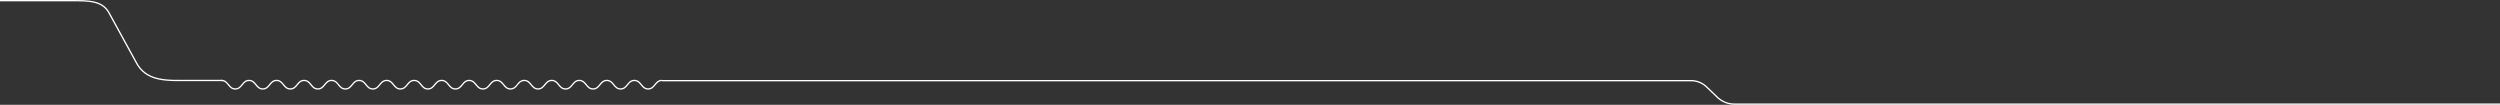 <svg xmlns="http://www.w3.org/2000/svg" viewBox="0 0 4700.5 197"><rect x="0" y="0" width="4700.5" height="197" fill="#333333" stroke="none"/><defs><style>.cls-1{fill:none;stroke:#fff;stroke-miterlimit:10;stroke-width:2.5px;}</style></defs><title>Right-line</title><g id="Layer_2" data-name="Layer 2"><g id="Line_right" data-name="Line right"><path class="cls-1" d="M416.5,151.25c12.94,0,12.94,16,25.87,16s12.93-16,25.87-16,12.94,16,25.87,16,12.93-16,25.87-16,12.94,16,25.87,16,12.93-16,25.87-16,12.94,16,25.87,16,12.94-16,25.87-16,12.94,16,25.87,16,12.94-16,25.87-16,12.94,16,25.88,16,12.94-16,25.87-16,12.94,16,25.87,16,12.94-16,25.87-16,12.94,16,25.87,16,12.94-16,25.87-16,12.94,16,25.88,16,12.94-16,25.87-16,12.94,16,25.88,16,12.94-16,25.88-16,12.94,16,25.88,16,12.94-16,25.88-16,12.94,16,25.88,16,12.94-16,25.87-16,12.94,16,25.88,16,12.94-16,25.88-16,12.94,16,25.88,16,12.94-16,25.88-16,12.94,16,25.88,16,12.94-16,25.88-16,12.94,16,25.88,16,12.94-16,25.88-16"/><path class="cls-1" d="M1244.5,151.63H3179.36a42.38,42.38,0,0,1,29.46,11.92l20.28,19.39A46.2,46.2,0,0,0,3261,195.75H4700.5"/><path class="cls-1" d="M418.5,151.25H360.68c-45.07,0-86.18,4.27-105.87-36.27L203.94,22.29c-12.94-21-37.66-21-65.56-21H0"/></g></g></svg>